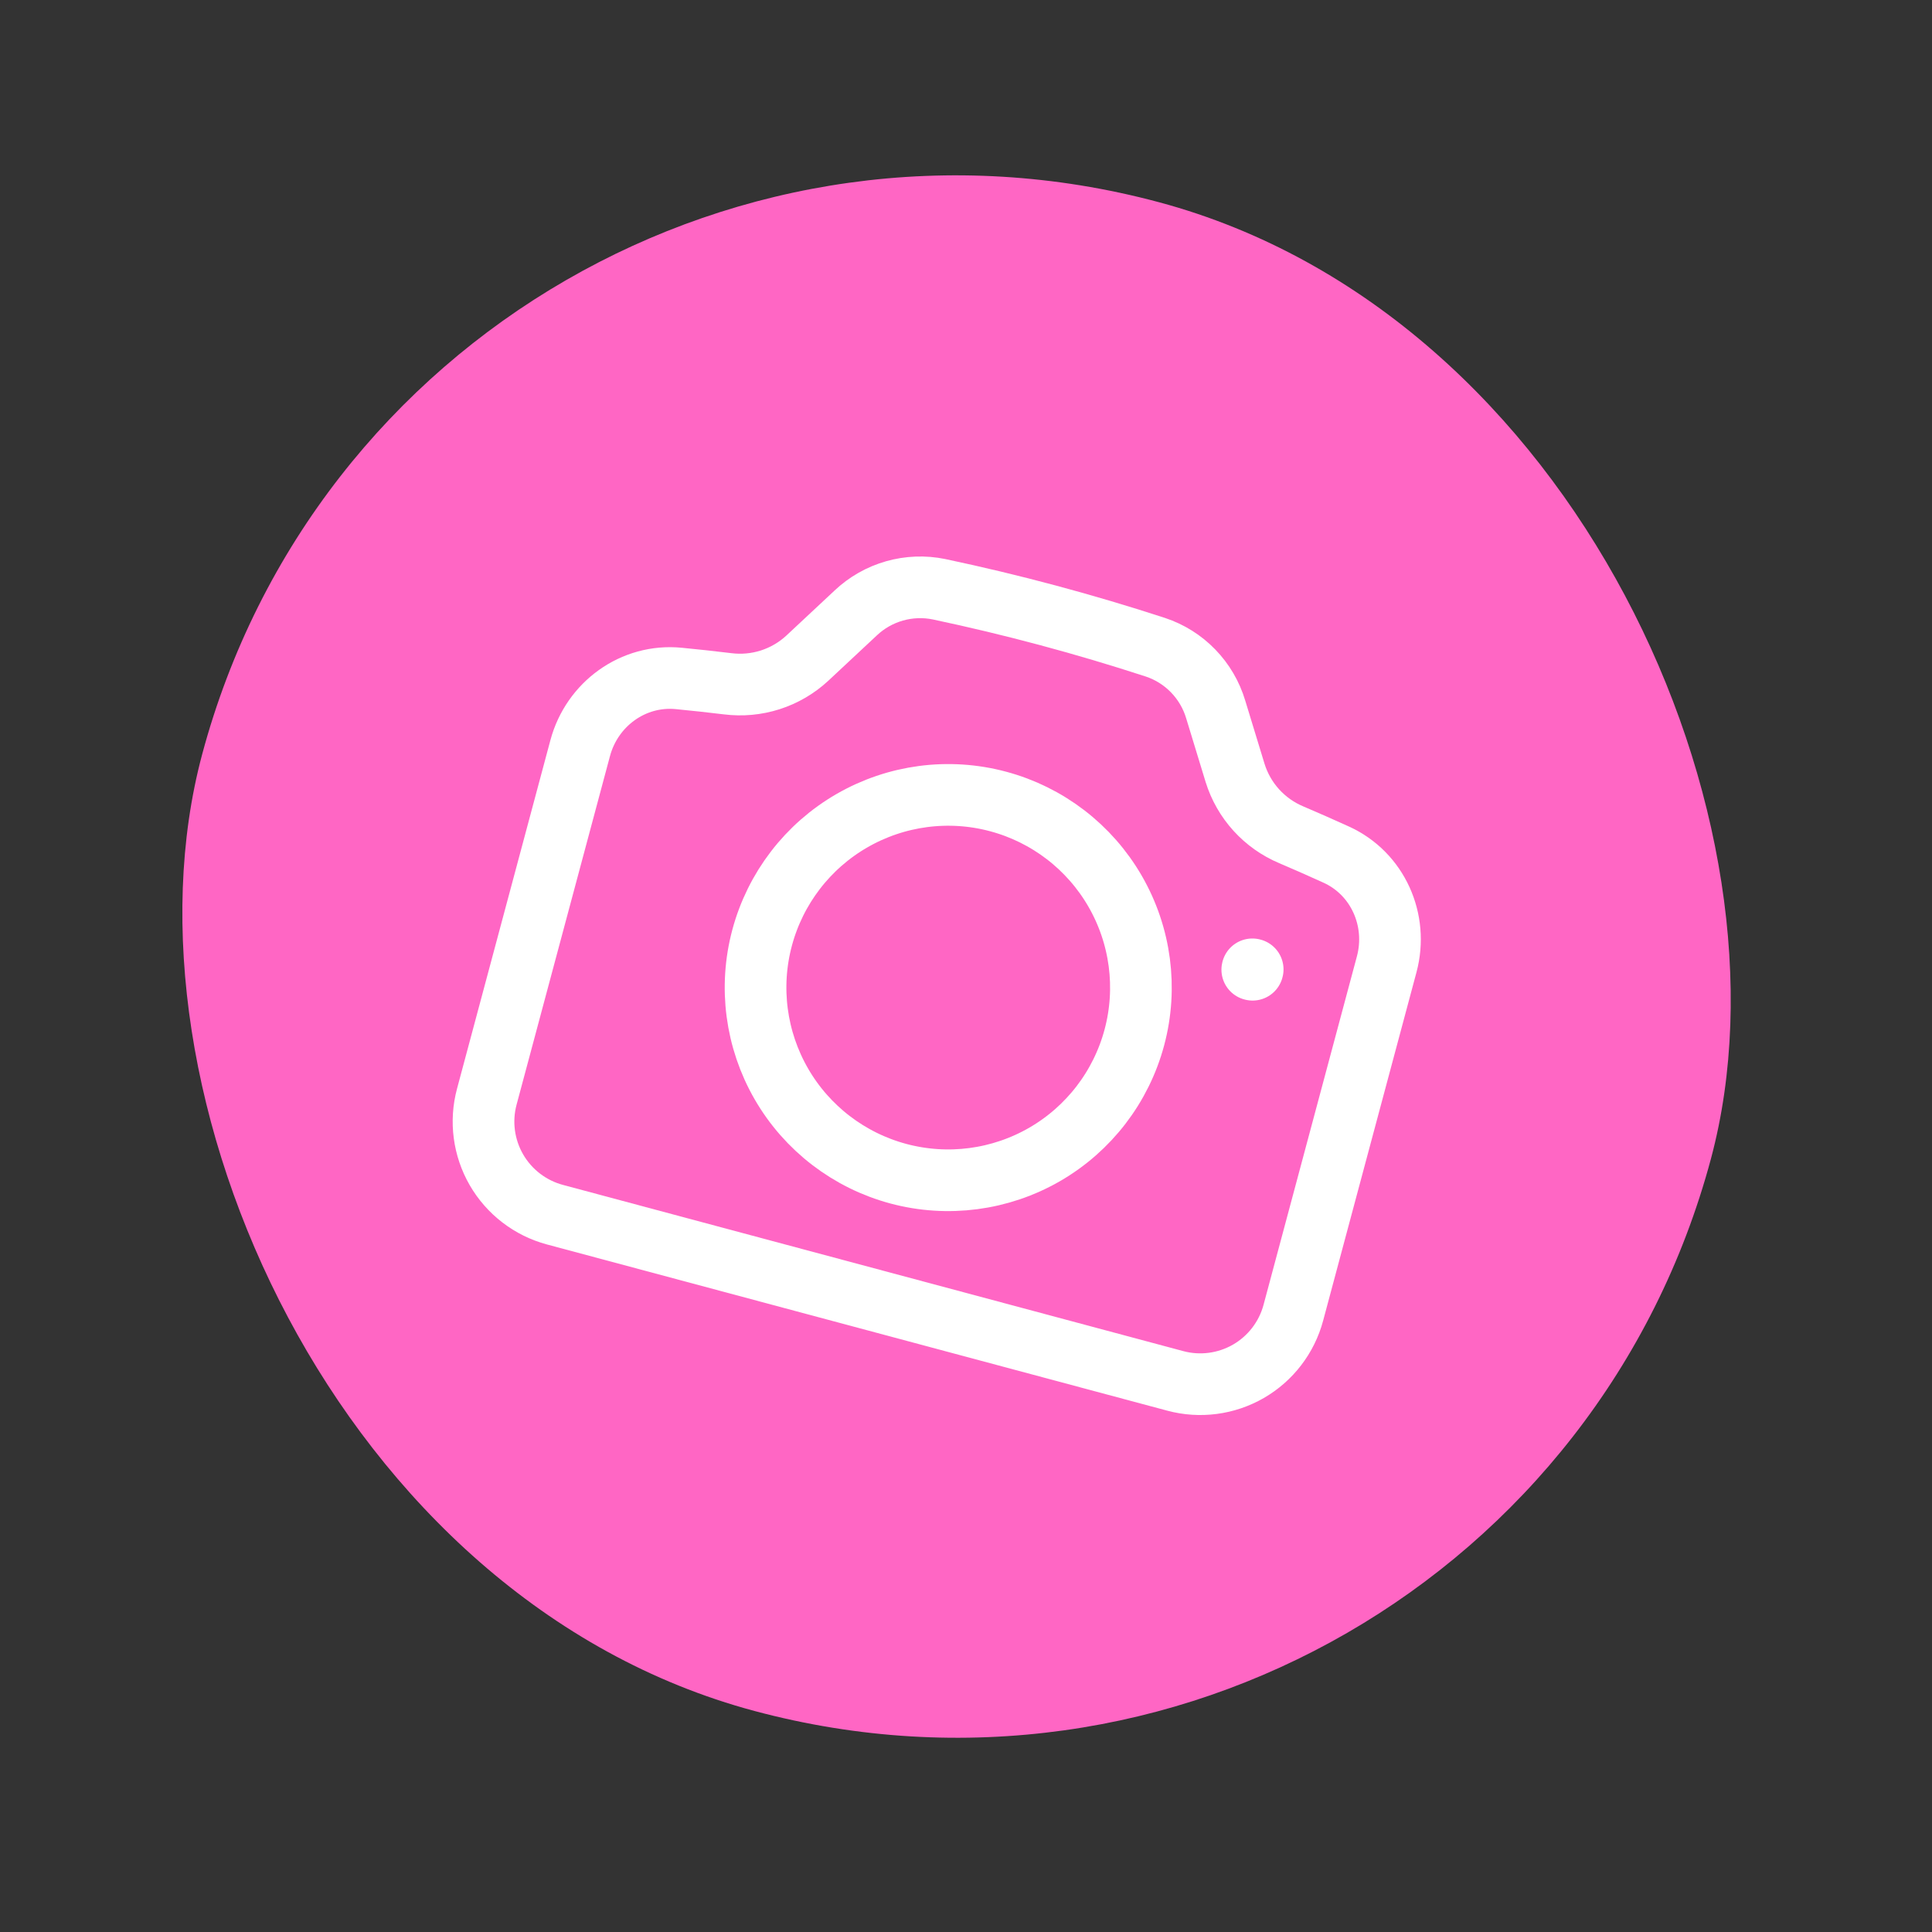 <svg width="94" height="94" viewBox="0 0 94 94" fill="none" xmlns="http://www.w3.org/2000/svg">
<rect x="0" y="0" width="94" height="94" fill="#333333" stroke="none"/>
<rect x="19.67" width="76" height="76" rx="38" transform="rotate(15 19.67 0)" fill="#FF66C4"/>
<g clip-path="url(#clip0_2002_12070)">
<path d="M39.272 32.03C38.756 32.506 38.142 32.864 37.473 33.078C36.804 33.291 36.097 33.356 35.4 33.268C34.606 33.172 33.817 33.085 33.024 33.009C30.811 32.793 28.803 34.255 28.228 36.402L23.685 53.358C23.363 54.559 23.532 55.838 24.153 56.915C24.775 57.991 25.799 58.777 26.999 59.099L57.185 67.187C58.385 67.509 59.665 67.34 60.742 66.719C61.818 66.097 62.604 65.073 62.926 63.872L67.469 46.916C68.044 44.769 67.035 42.499 65.012 41.58C64.287 41.25 63.558 40.929 62.825 40.616C62.178 40.344 61.598 39.934 61.126 39.415C60.654 38.895 60.302 38.279 60.093 37.609L59.149 34.517C58.939 33.814 58.563 33.172 58.052 32.645C57.542 32.118 56.912 31.722 56.215 31.491C52.759 30.363 49.244 29.421 45.687 28.669C44.968 28.522 44.224 28.55 43.519 28.751C42.813 28.952 42.166 29.32 41.633 29.824L39.272 32.03Z" stroke="white" stroke-width="3" stroke-linecap="round" stroke-linejoin="round"/>
<path d="M55.191 50.477C54.548 52.878 52.977 54.926 50.824 56.169C48.67 57.412 46.111 57.749 43.709 57.106C41.308 56.462 39.26 54.891 38.017 52.738C36.774 50.584 36.437 48.025 37.08 45.624C37.724 43.222 39.295 41.174 41.449 39.931C43.602 38.688 46.161 38.351 48.562 38.995C50.964 39.638 53.012 41.209 54.255 43.363C55.498 45.516 55.835 48.075 55.191 50.477ZM60.932 47.162L60.949 47.166L60.944 47.182L60.928 47.178L60.932 47.162Z" stroke="white" stroke-width="3" stroke-linecap="round" stroke-linejoin="round"/>
</g>
<defs>
<clipPath id="clip0_2002_12070">
<rect width="50" height="50" fill="white" transform="translate(28.863 15.922) rotate(15)"/>
</clipPath>
</defs>
</svg>
